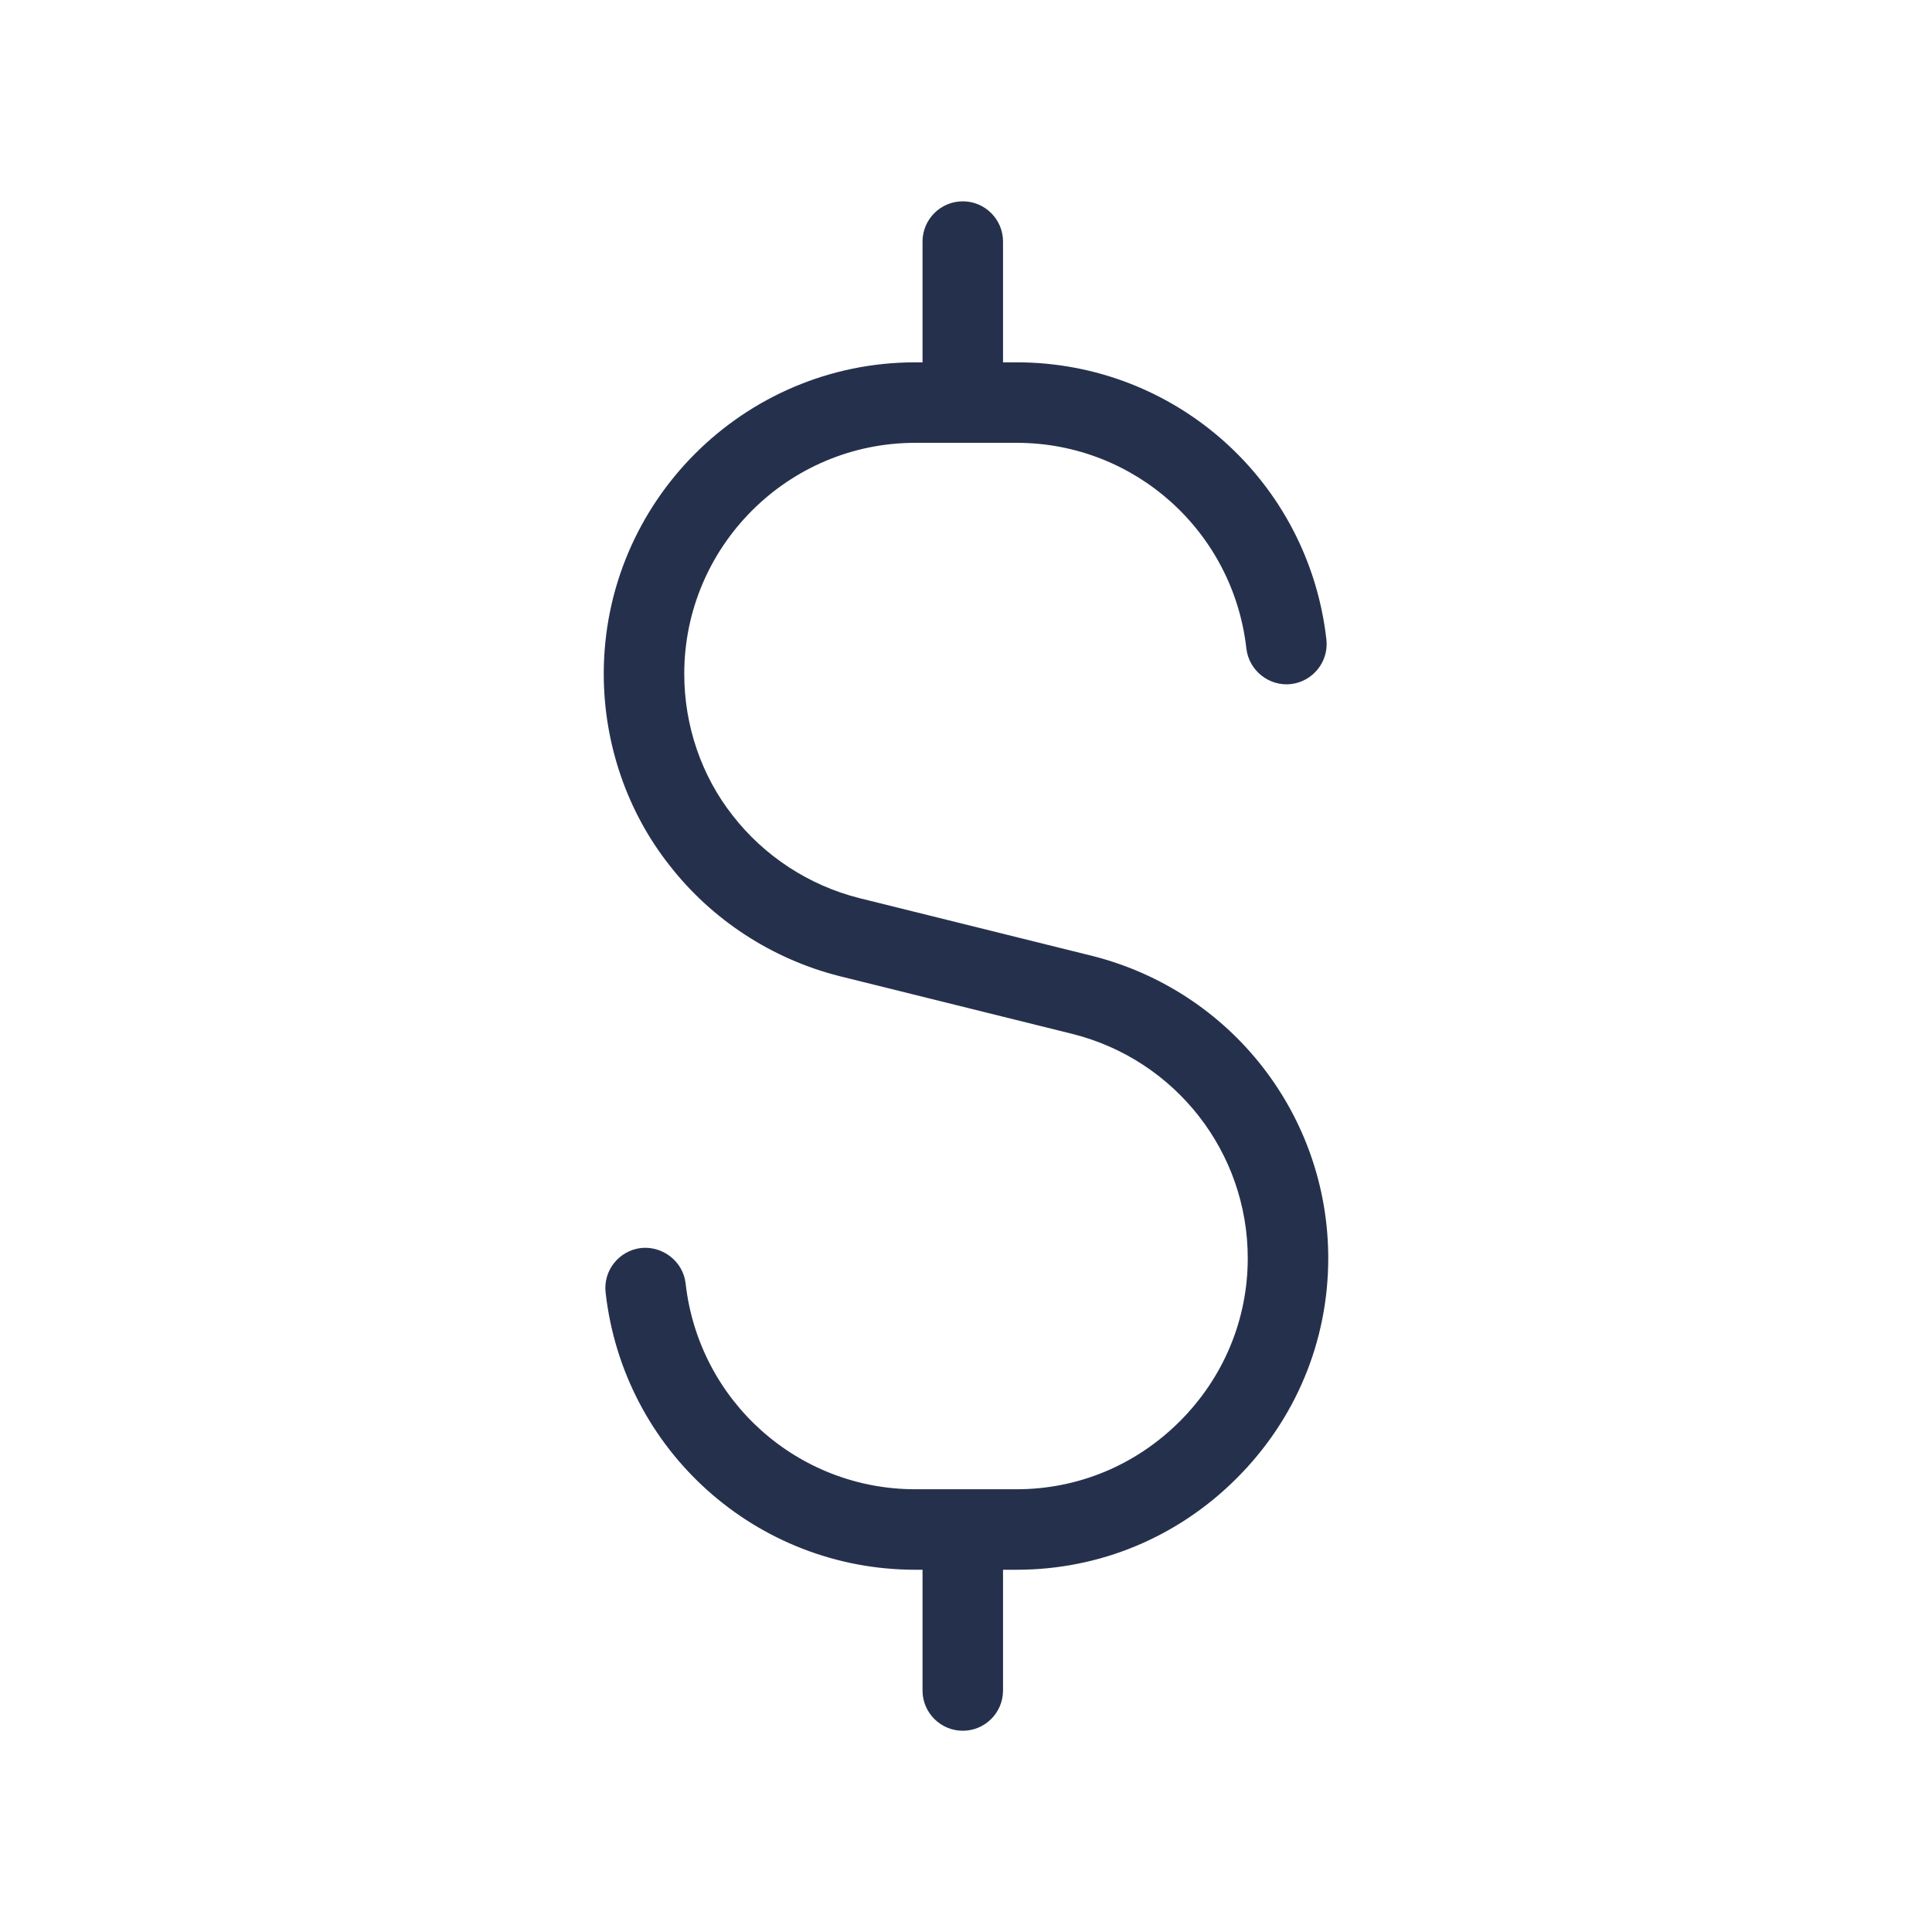 <svg width="24" height="24" viewBox="0 0 24 24" fill="none" xmlns="http://www.w3.org/2000/svg">
<path d="M16.5 15.63C16.5 16.66 16.096 17.631 15.363 18.363C14.631 19.096 13.66 19.5 12.63 19.5H12.46V21C12.46 21.276 12.236 21.5 11.96 21.5C11.684 21.5 11.46 21.276 11.46 21V19.5H11.37C9.397 19.5 7.744 18.02 7.523 16.056C7.492 15.782 7.69 15.535 7.964 15.503C8.234 15.476 8.486 15.67 8.517 15.944C8.681 17.401 9.907 18.5 11.37 18.5H12.63C13.393 18.5 14.112 18.2 14.656 17.656C15.2 17.112 15.5 16.393 15.5 15.63C15.5 14.315 14.606 13.169 13.327 12.845L10.429 12.126C9.59 11.914 8.84 11.424 8.315 10.747C7.791 10.083 7.5 9.238 7.5 8.371C7.5 6.237 9.236 4.501 11.37 4.501H11.46V3.001C11.46 2.725 11.684 2.501 11.96 2.501C12.236 2.501 12.46 2.725 12.46 3.001V4.501H12.63C14.603 4.501 16.256 5.981 16.477 7.945C16.508 8.219 16.31 8.466 16.036 8.498C15.766 8.528 15.515 8.331 15.483 8.057C15.319 6.6 14.093 5.501 12.63 5.501H11.37C9.787 5.501 8.5 6.789 8.5 8.371C8.5 9.014 8.714 9.639 9.102 10.131C9.494 10.636 10.051 10.999 10.672 11.156L13.57 11.875C15.296 12.312 16.5 13.856 16.5 15.63Z" fill="#25314C"/>
</svg>

